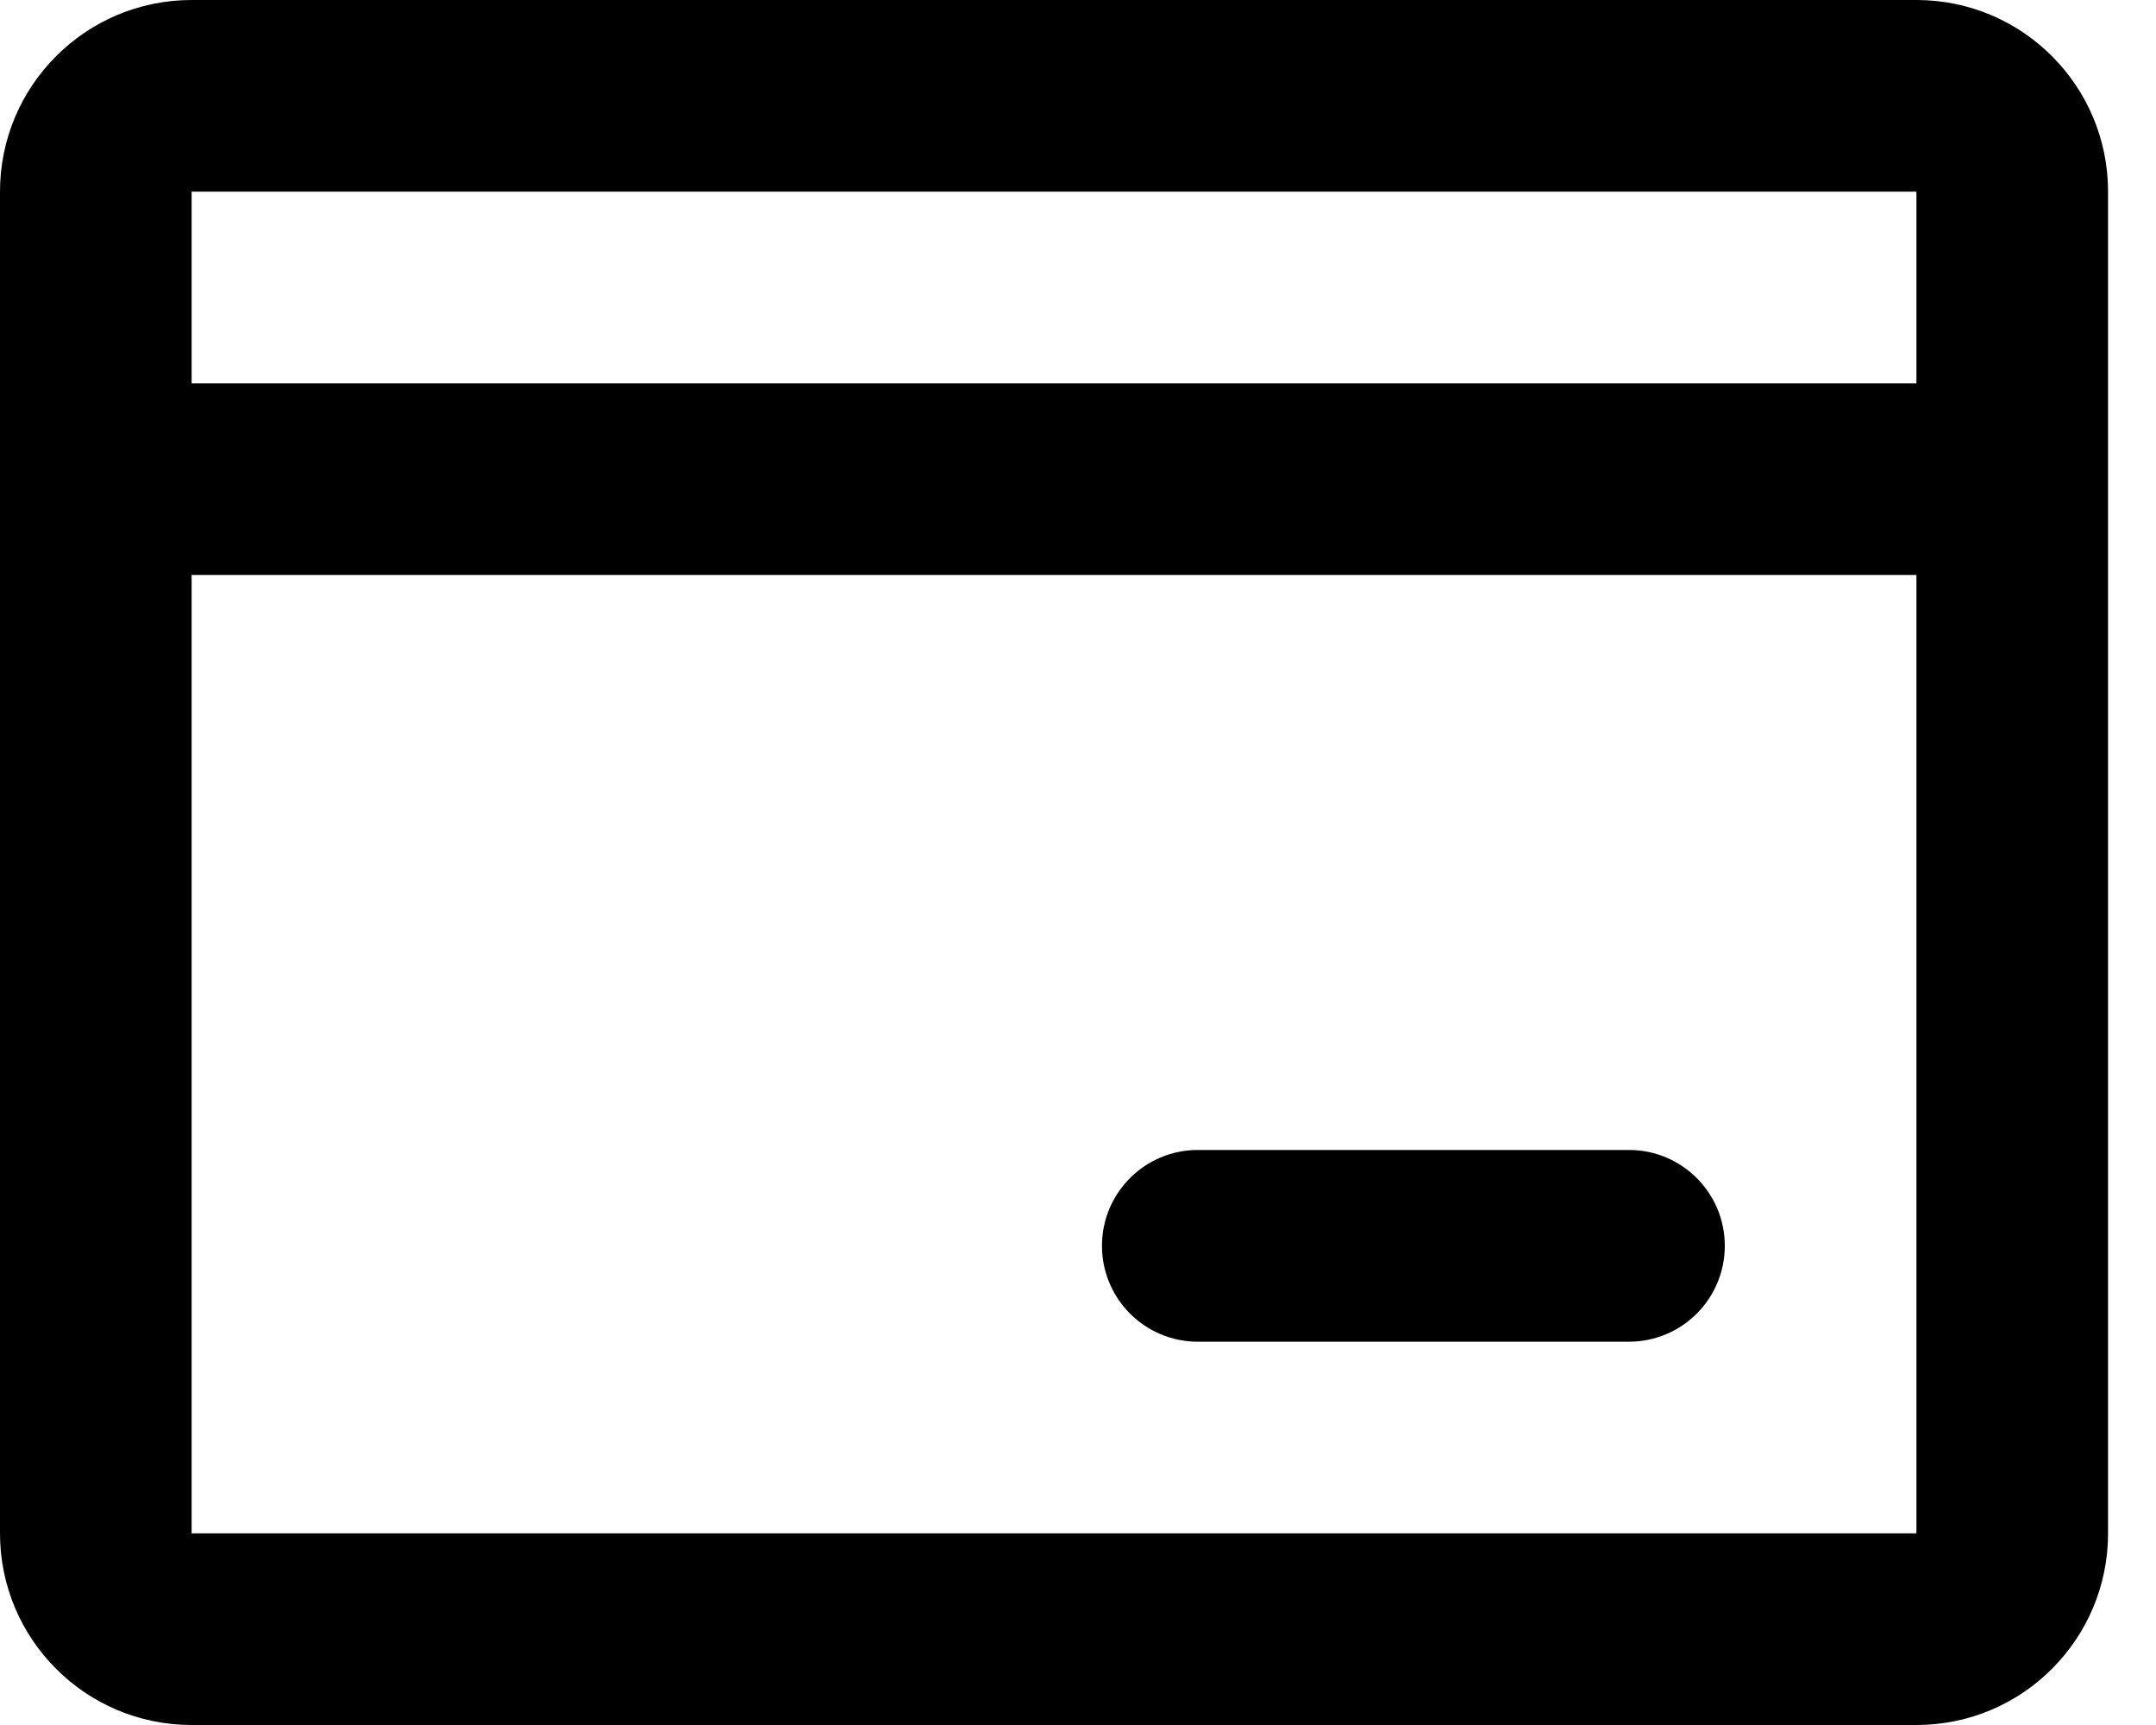 <svg width="25" height="20" viewBox="0 0 25 20" fill="none" xmlns="http://www.w3.org/2000/svg">
<path fill-rule="evenodd" clip-rule="evenodd" d="M0 2.222C0 0.995 0.995 0 2.222 0H22.222C23.45 0 24.444 0.995 24.444 2.222V17.778C24.444 19.005 23.45 20 22.222 20H2.222C0.995 20 0 19.005 0 17.778V2.222ZM2.222 6.667V17.778H22.222V6.667H2.222ZM22.222 4.444H2.222V2.222H22.222V4.444ZM12.778 14.444C12.778 13.831 13.275 13.333 13.889 13.333H18.889C19.503 13.333 20 13.831 20 14.444C20 15.058 19.503 15.556 18.889 15.556H13.889C13.275 15.556 12.778 15.058 12.778 14.444Z" fill="black"/>
</svg>
